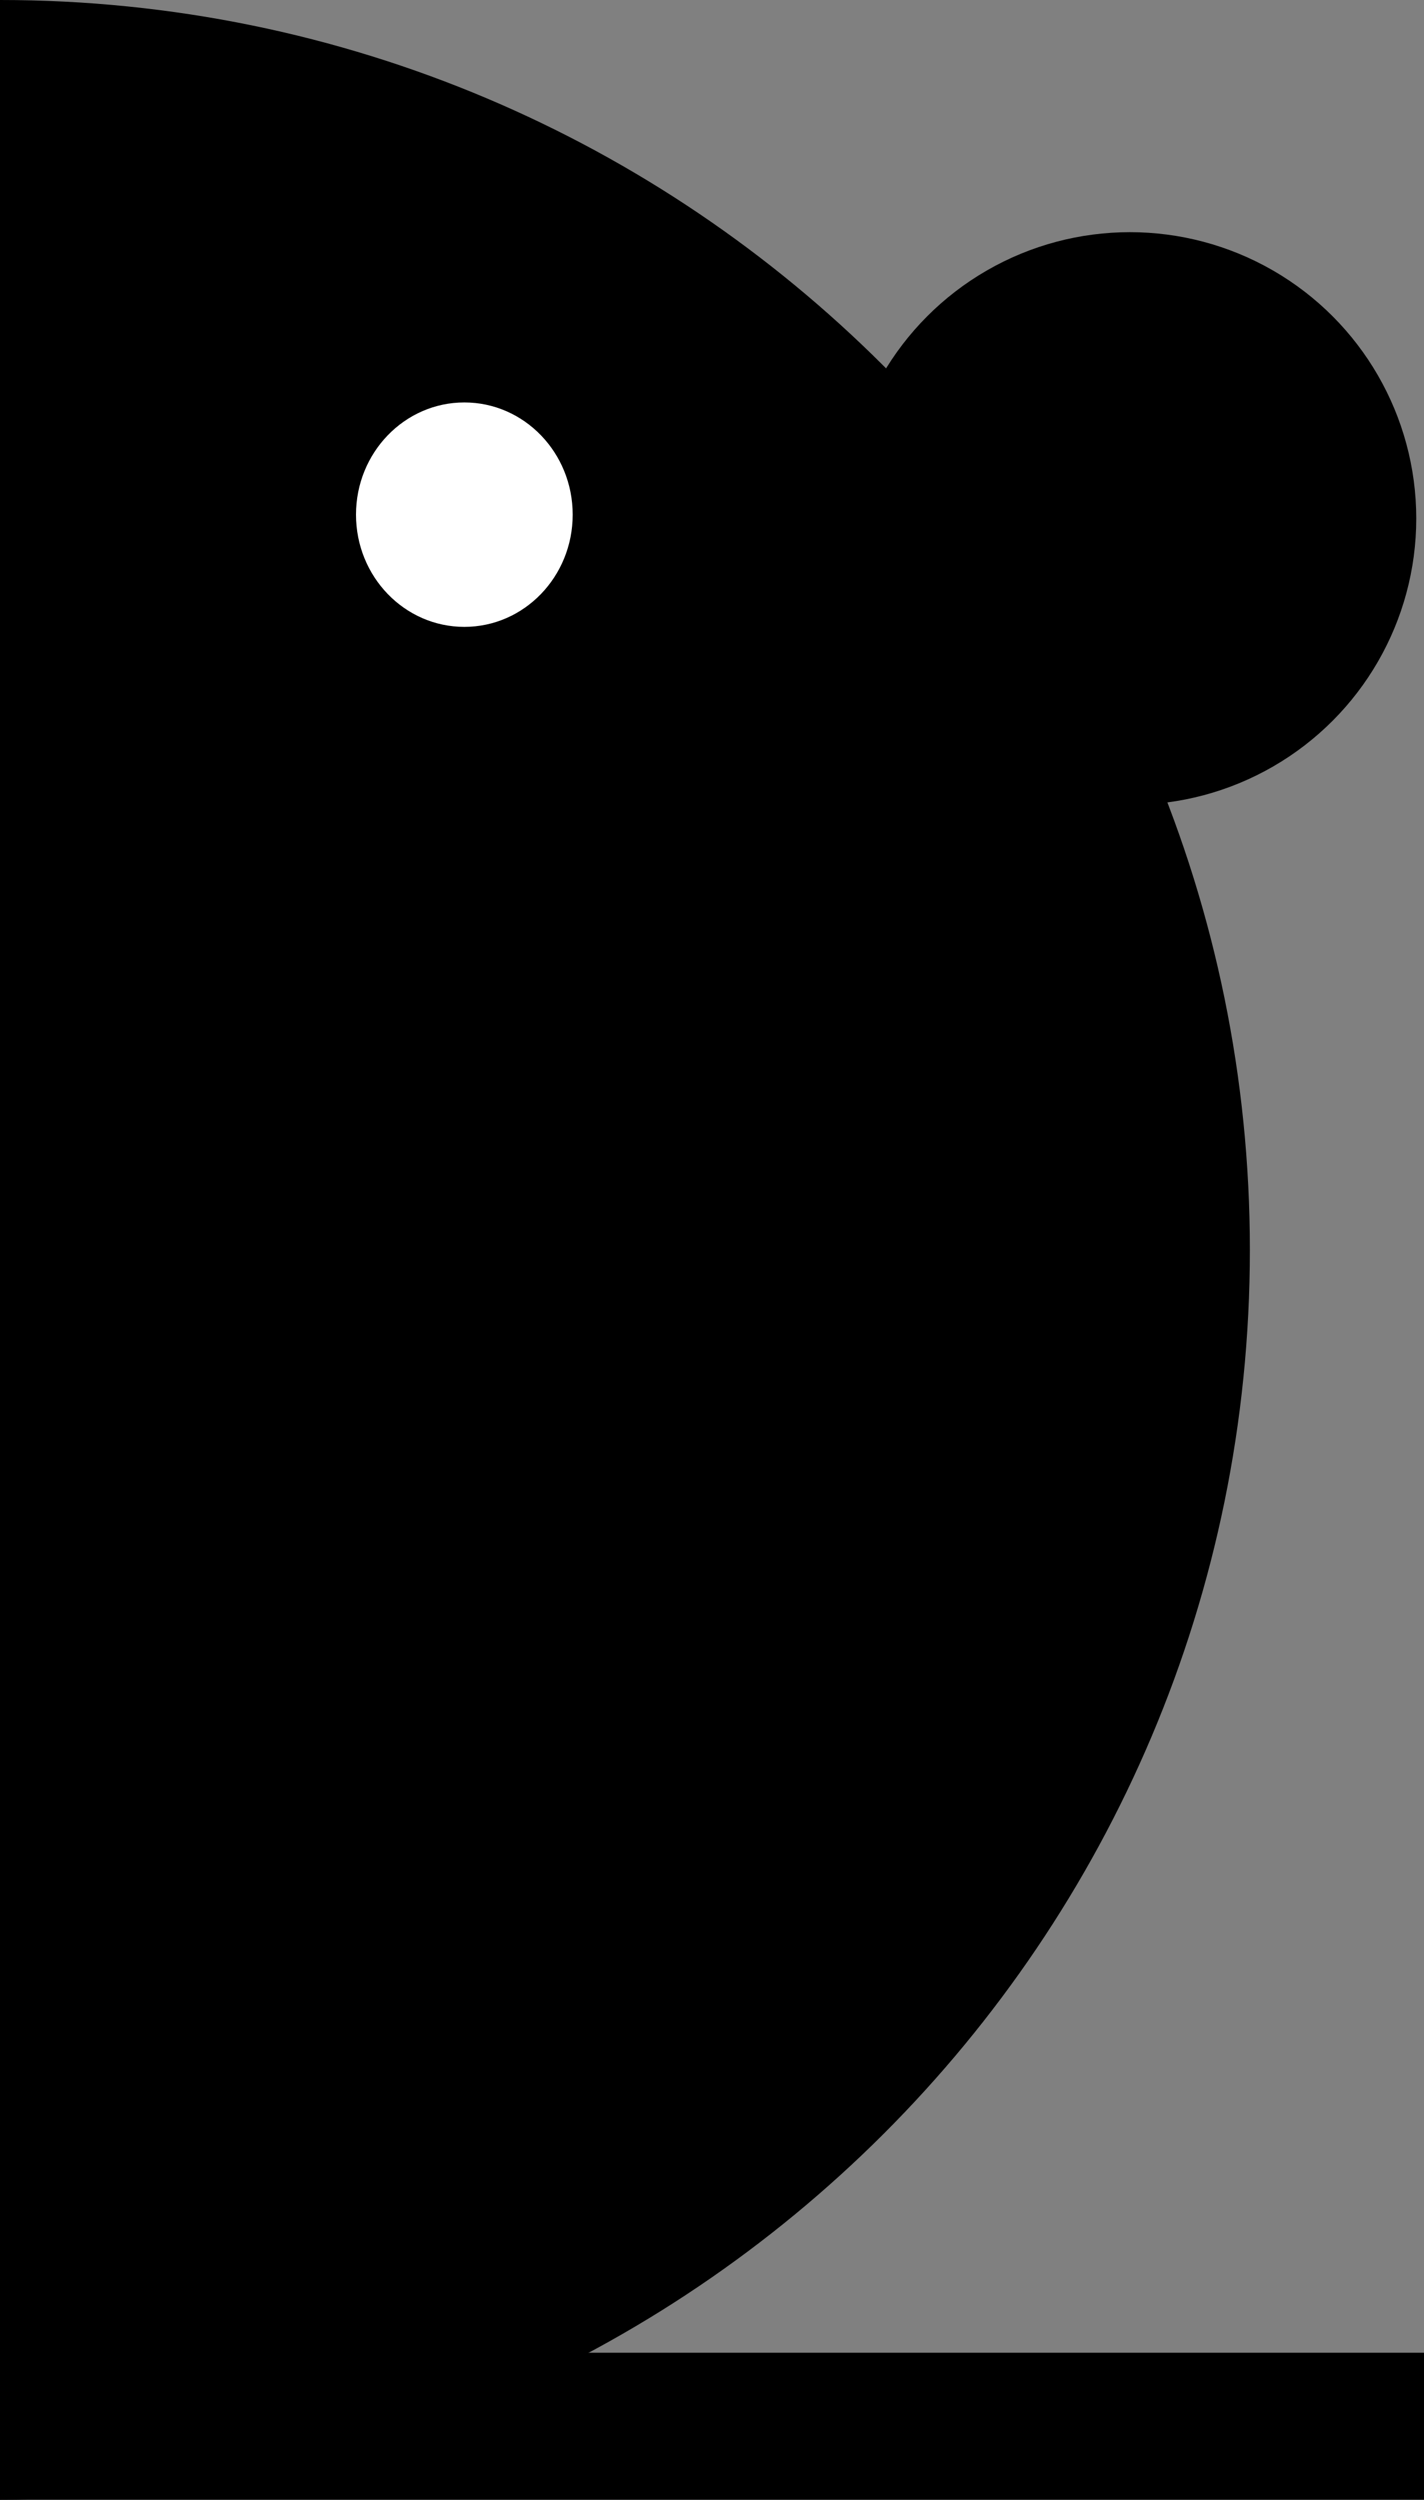 <svg width="184" height="323" viewBox="0 0 184 323" fill="none" xmlns="http://www.w3.org/2000/svg">
<rect x="0" y="0" width="184" height="323" fill="#808080" stroke="none"/>
<path fill-rule="evenodd" clip-rule="evenodd" d="M0 323C89.194 323 161.5 250.694 161.5 161.5C161.5 72.306 89.194 8.21551e-06 1.52588e-05 0L0 323Z" fill="black"/>
<ellipse cx="60" cy="66.5" rx="14" ry="14.5" fill="white"/>
<circle cx="146" cy="67" r="37" fill="black"/>
<rect y="304" width="184" height="19" fill="black"/>
</svg>
